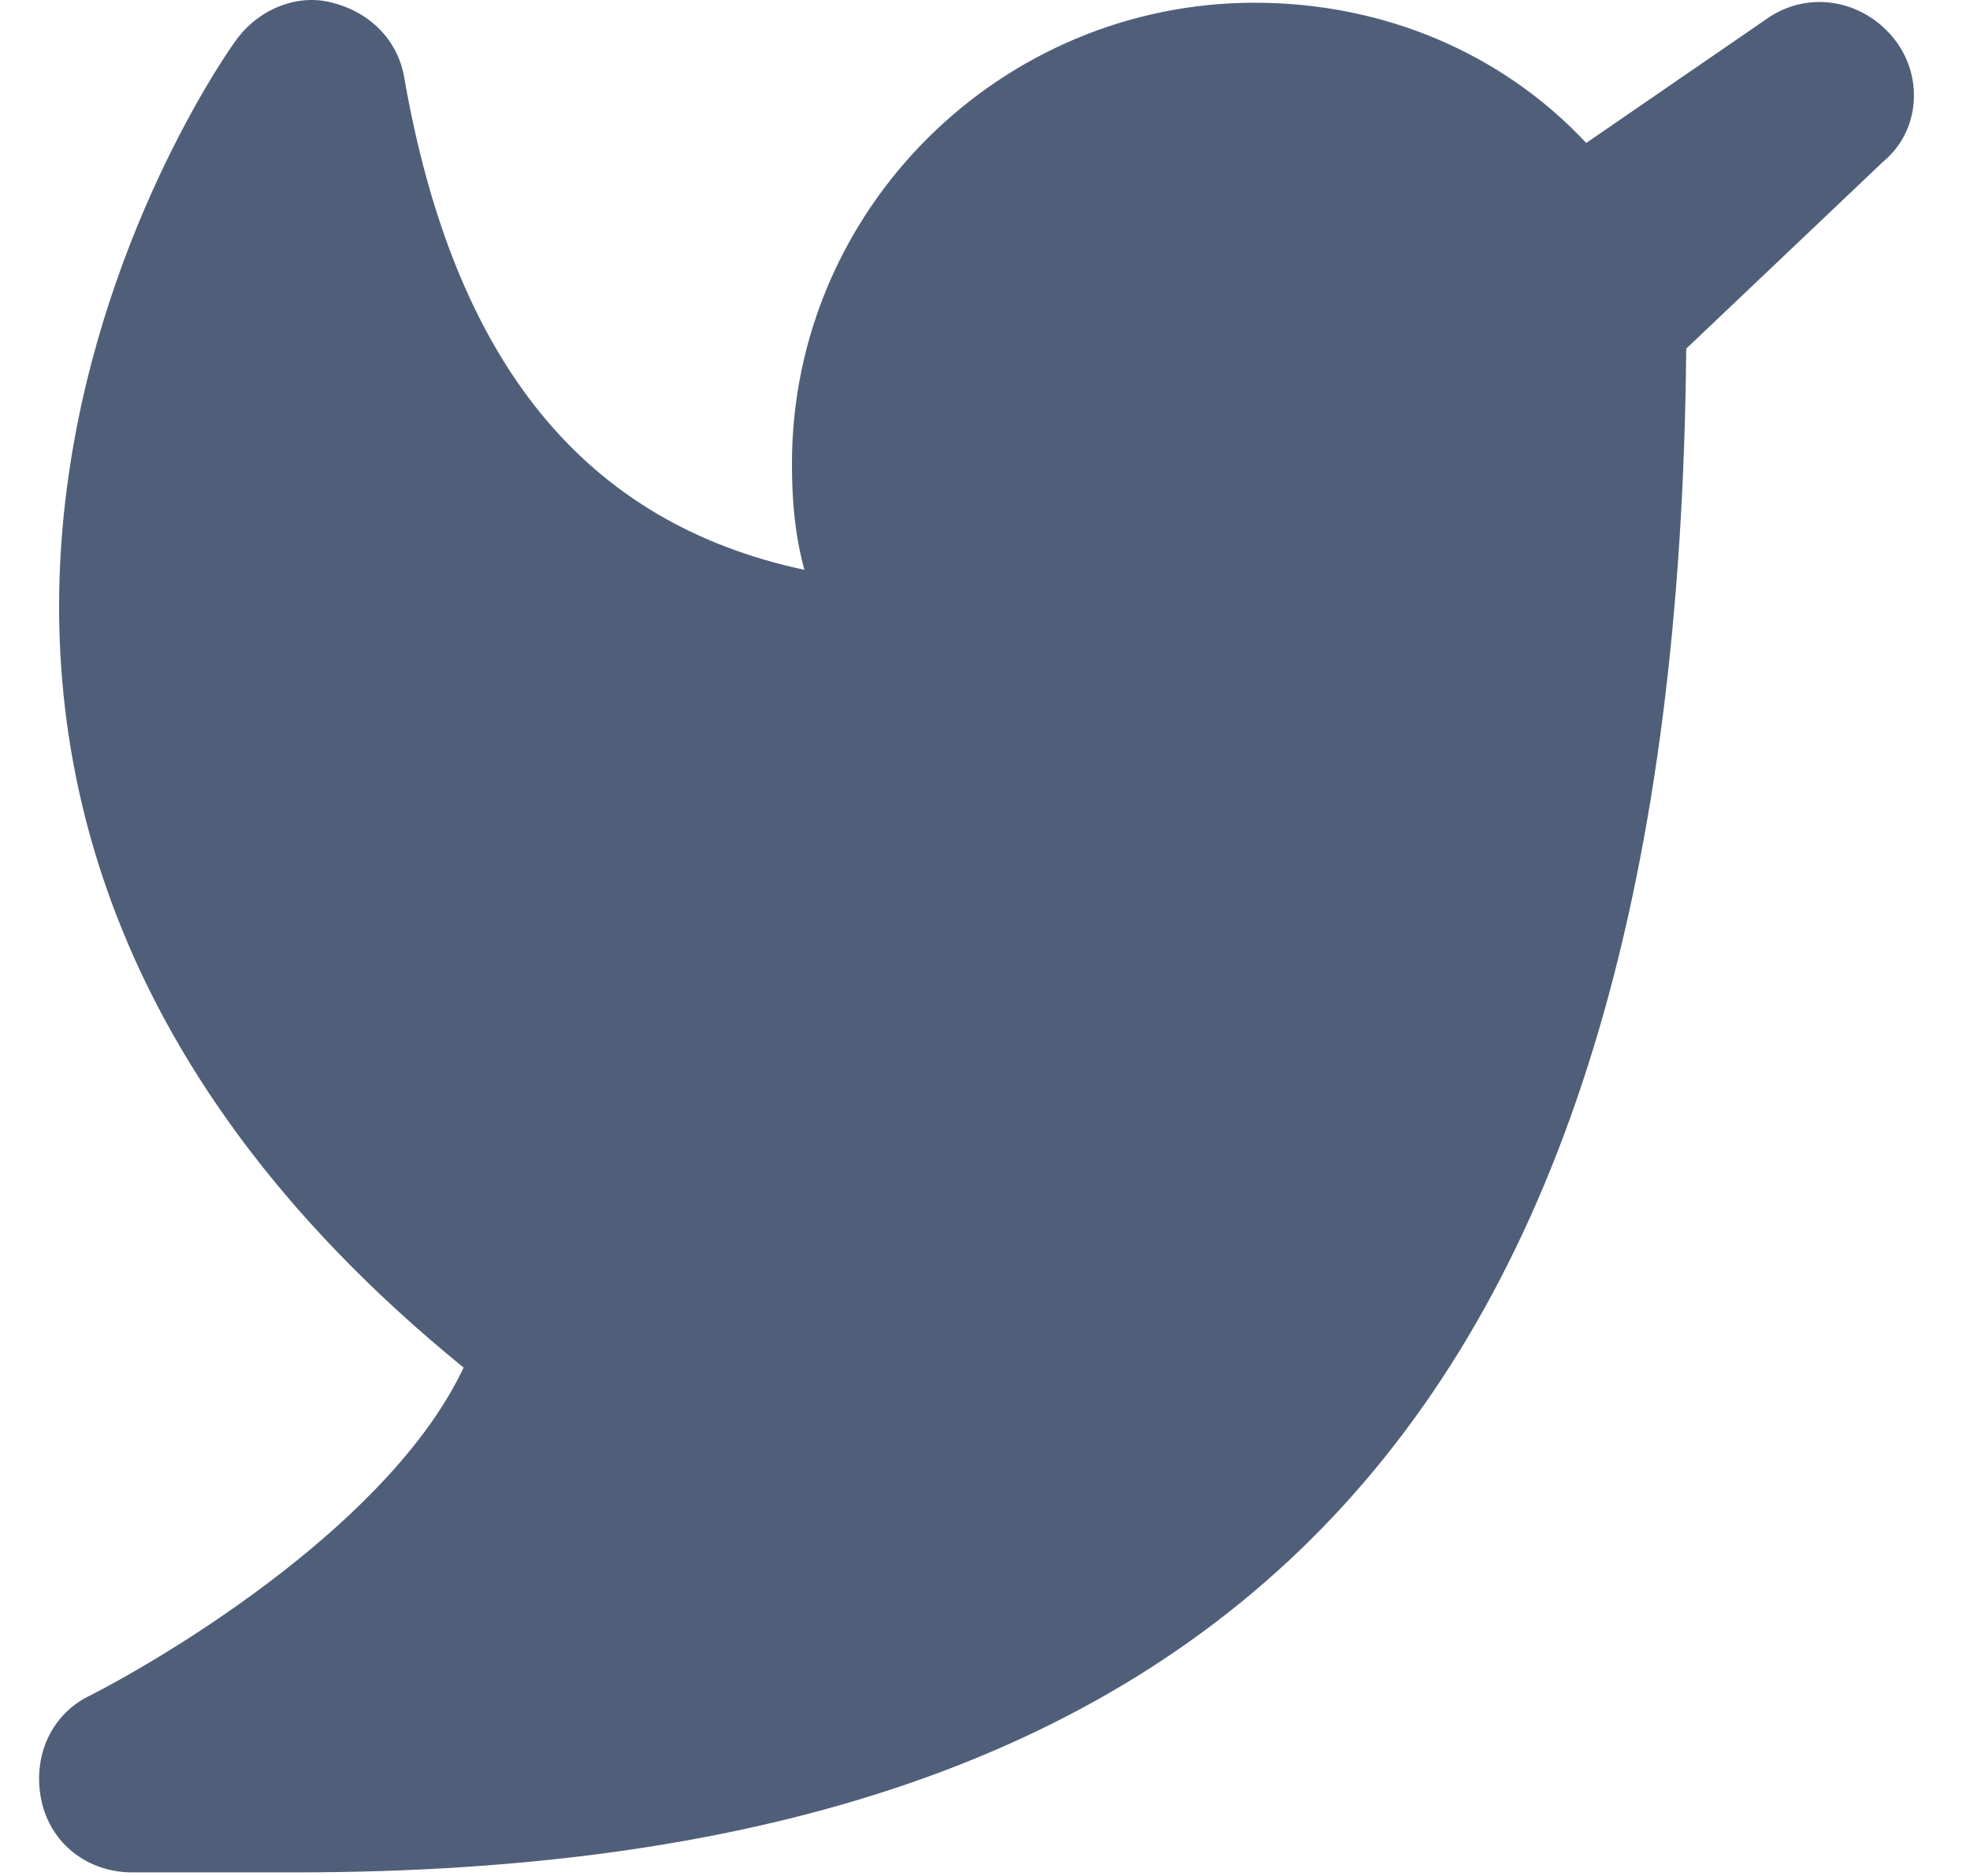 <svg xmlns="http://www.w3.org/2000/svg" width="21" height="20" fill="none" viewBox="0 0 21 20"><path fill="#505F79" d="M20.175 0.394C19.842 -0.004 19.275 -0.104 18.842 0.195L16.909 1.524C16.009 0.561 14.742 0.029 13.375 0.029C10.675 0.029 8.442 2.222 8.442 4.946C8.442 5.345 8.475 5.71 8.575 6.075C6.242 5.577 4.842 3.883 4.309 0.826C4.242 0.428 3.942 0.129 3.542 0.029C3.175 -0.071 2.775 0.095 2.542 0.394C2.475 0.461 -3.025 8.102 4.942 14.58C4.175 16.208 1.875 17.604 0.975 18.069C0.542 18.268 0.342 18.733 0.442 19.198C0.542 19.663 0.942 19.962 1.409 19.962H3.142C13.275 19.962 17.875 14.946 17.975 3.717L20.075 1.723C20.475 1.391 20.509 0.793 20.175 0.394Z"/></svg>